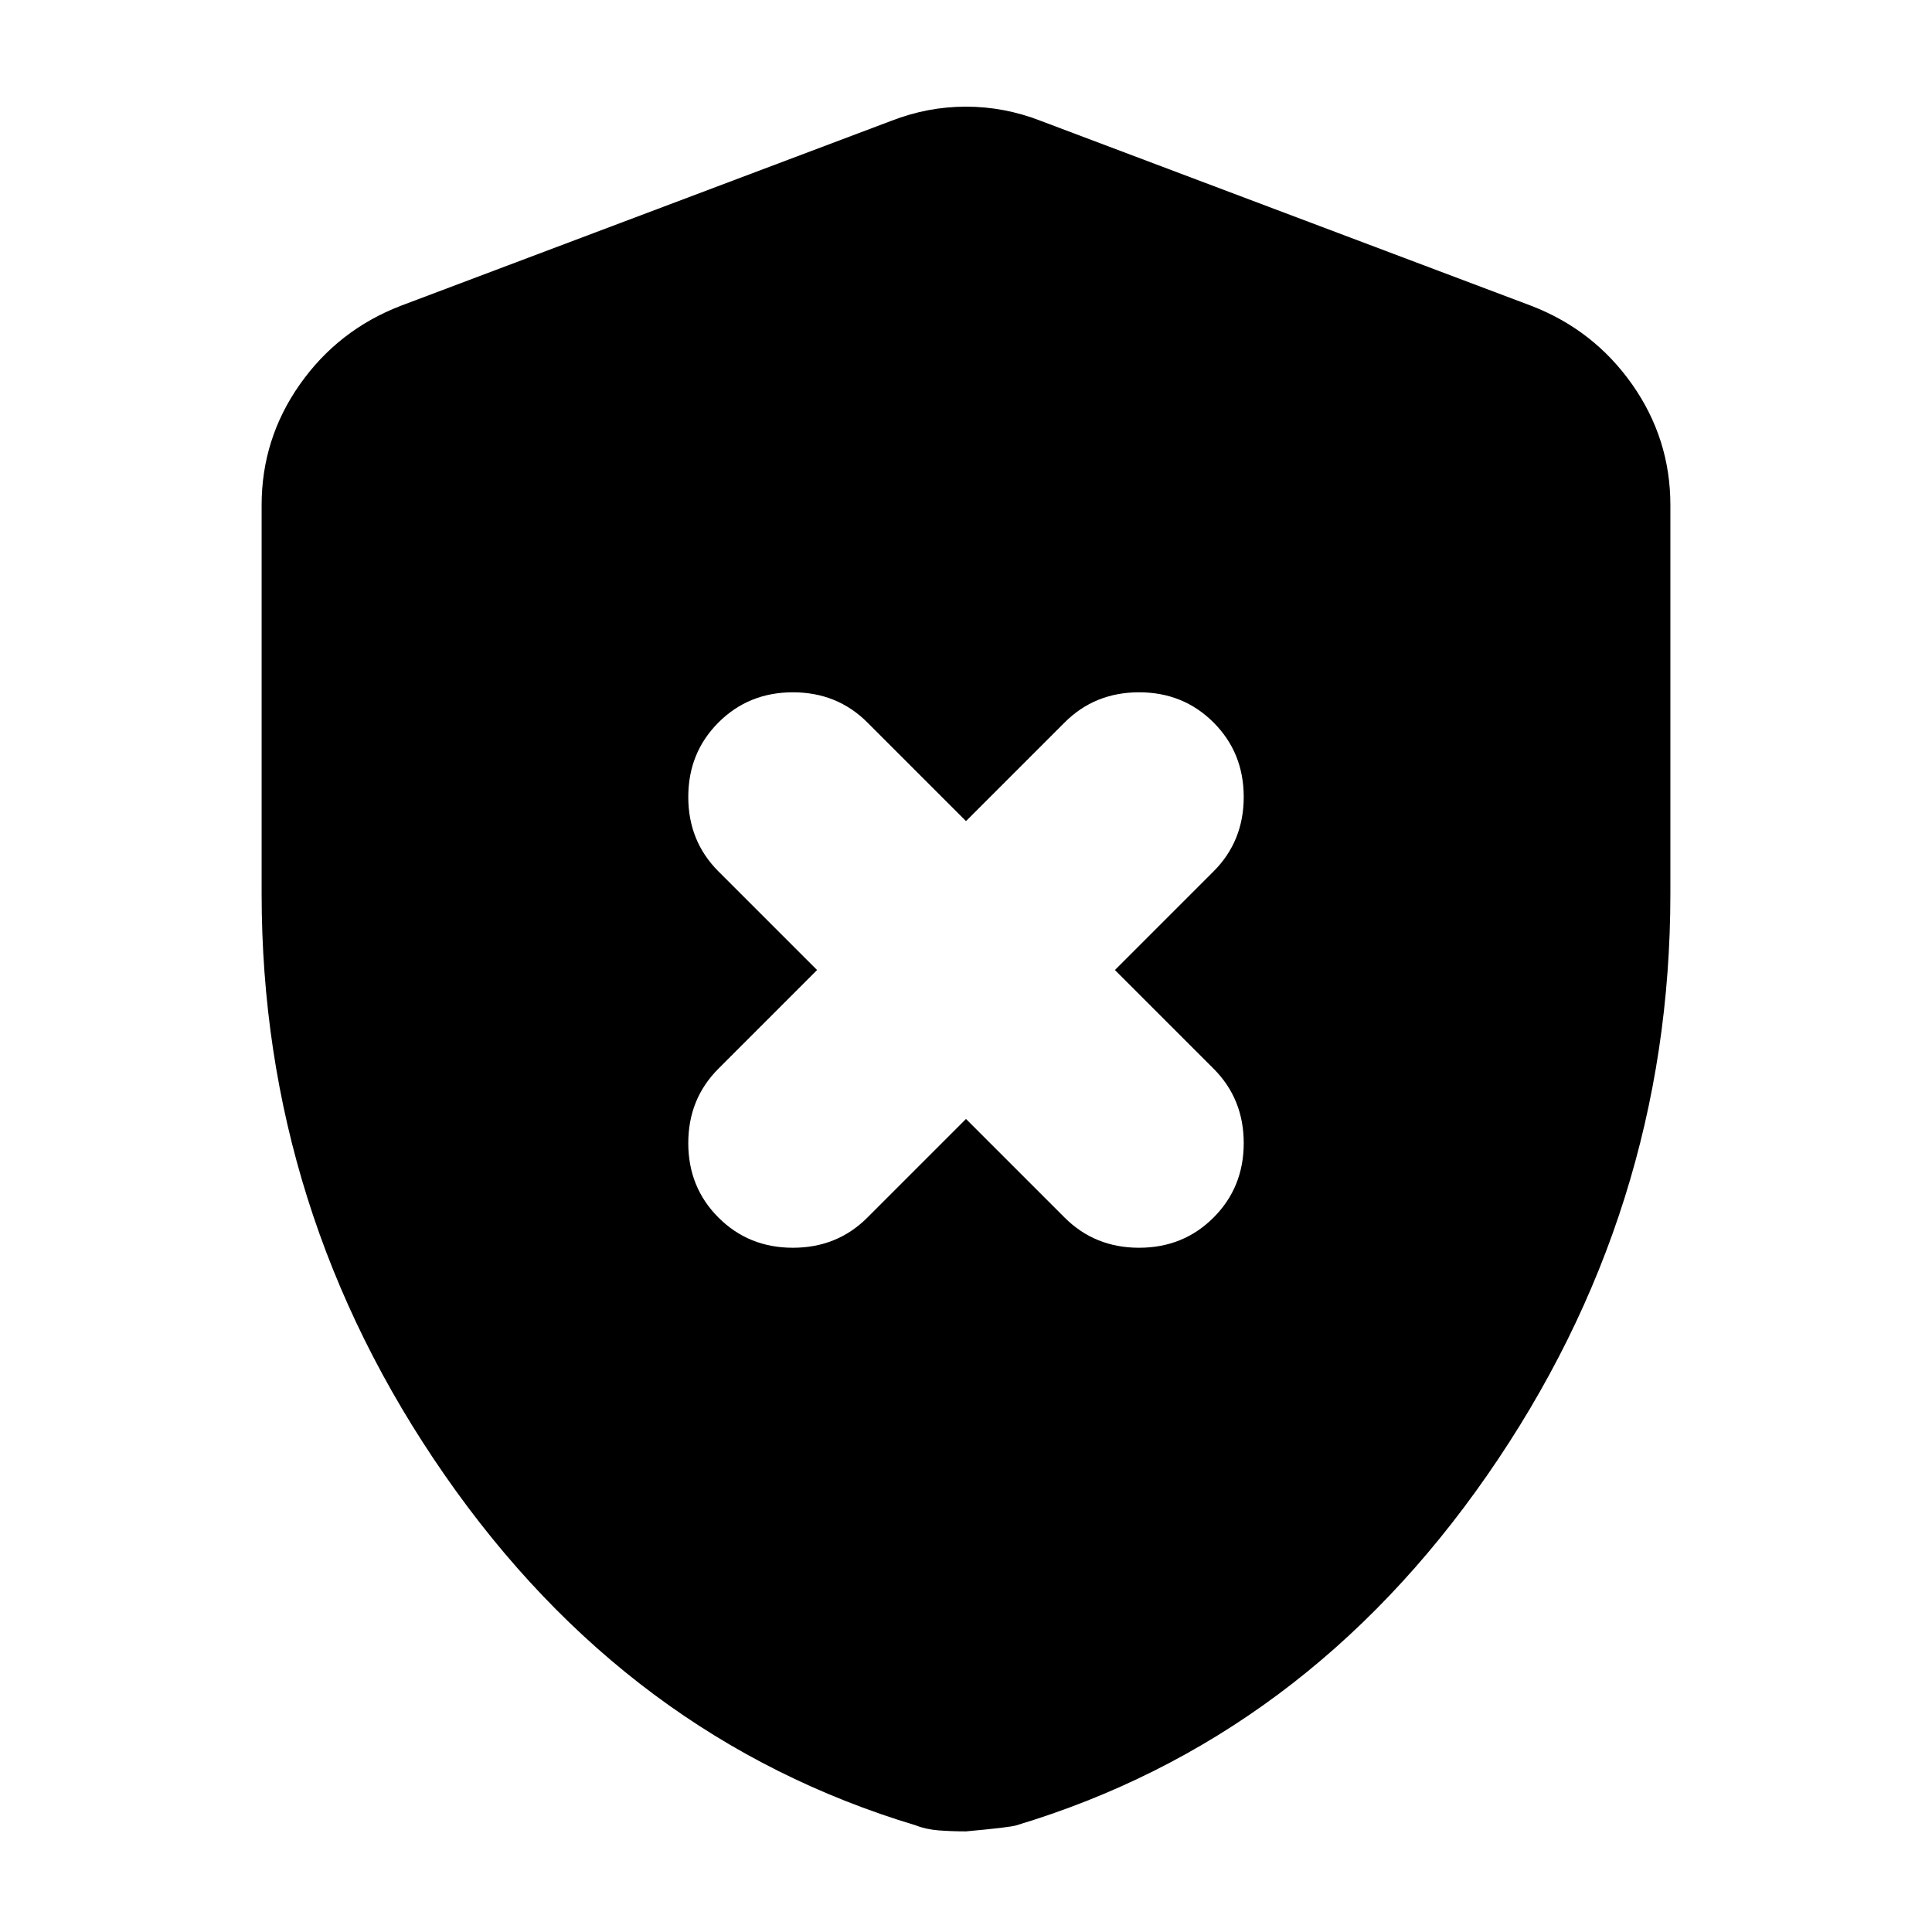 <svg xmlns="http://www.w3.org/2000/svg" height="24" width="24"><path d="m12 13.9 1.225 1.225q.375.375.925.375t.925-.375q.375-.375.375-.925t-.375-.925L13.85 12.05l1.225-1.225q.375-.375.375-.925t-.375-.925Q14.7 8.6 14.15 8.6t-.925.375L12 10.2l-1.225-1.225Q10.4 8.6 9.85 8.6t-.925.375q-.375.375-.375.925t.375.925l1.225 1.225-1.225 1.225q-.375.375-.375.925t.375.925q.375.375.925.375t.925-.375Zm0 8.85q-.175 0-.337-.012-.163-.013-.288-.063-3.575-1.075-5.85-4.35Q3.25 15.05 3.25 11.1V6.275q0-.825.475-1.5t1.25-.975l6.1-2.3q.45-.175.925-.175.475 0 .925.175l6.1 2.3q.775.3 1.25.975t.475 1.5V11.1q0 3.95-2.275 7.225-2.275 3.275-5.85 4.35-.075.025-.625.075Z"/></svg>
